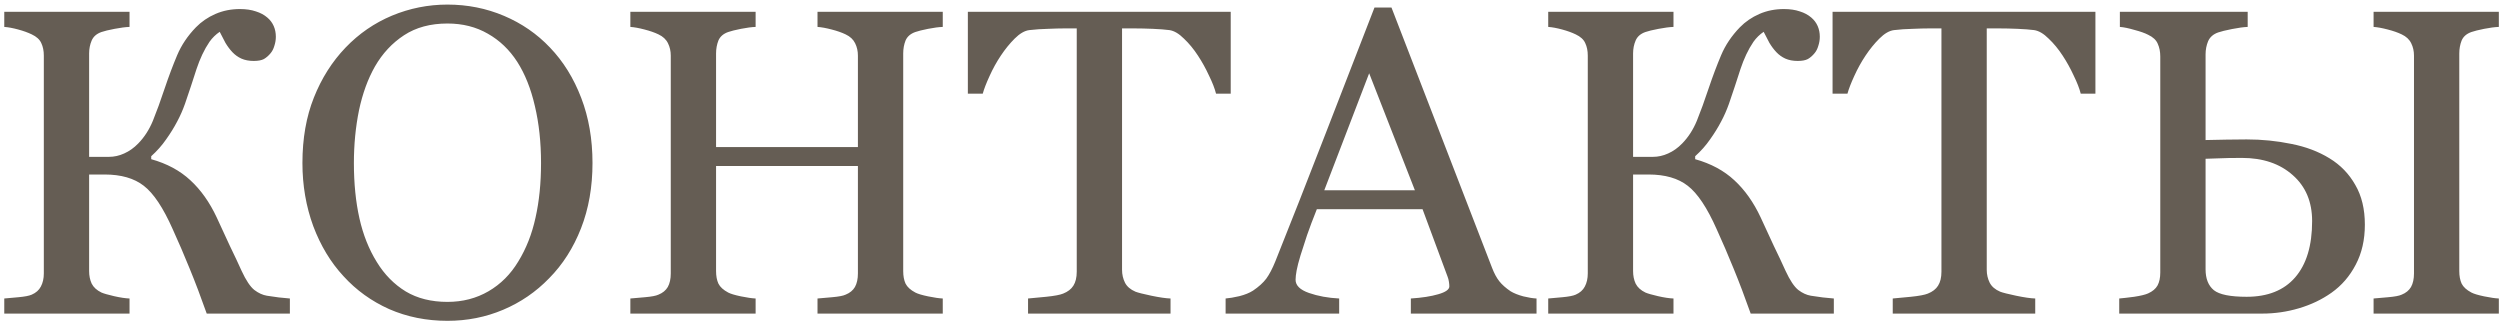 <svg width="287" height="37" viewBox="0 0 287 37" fill="none" xmlns="http://www.w3.org/2000/svg">
<path d="M33.278 36H23.732C23.065 34.112 22.414 32.395 21.779 30.849C21.145 29.286 20.494 27.773 19.826 26.308C18.736 23.85 17.629 22.19 16.506 21.327C15.399 20.465 13.902 20.033 12.014 20.033H10.231V31.117C10.231 31.654 10.329 32.134 10.524 32.558C10.736 32.981 11.11 33.323 11.648 33.583C11.908 33.697 12.388 33.835 13.088 33.998C13.804 34.161 14.398 34.25 14.87 34.267V36H0.49V34.267C0.865 34.234 1.41 34.185 2.126 34.12C2.842 34.055 3.347 33.957 3.64 33.827C4.128 33.616 4.478 33.306 4.689 32.899C4.917 32.476 5.031 31.972 5.031 31.386V6.386C5.031 5.832 4.934 5.352 4.738 4.945C4.559 4.538 4.193 4.205 3.64 3.944C3.2 3.733 2.679 3.546 2.077 3.383C1.475 3.22 0.946 3.122 0.49 3.09V1.356H14.87V3.09C14.414 3.106 13.845 3.179 13.161 3.31C12.477 3.44 11.973 3.562 11.648 3.676C11.094 3.871 10.72 4.197 10.524 4.652C10.329 5.108 10.231 5.604 10.231 6.142V18.007H12.502C13.104 18.007 13.69 17.877 14.26 17.616C14.846 17.356 15.383 16.973 15.871 16.469C16.571 15.753 17.133 14.882 17.556 13.856C17.979 12.815 18.435 11.562 18.923 10.097C19.379 8.746 19.851 7.493 20.339 6.337C20.827 5.181 21.543 4.115 22.487 3.139C23.122 2.488 23.871 1.975 24.733 1.601C25.596 1.226 26.532 1.039 27.541 1.039C28.241 1.039 28.851 1.129 29.372 1.308C29.893 1.47 30.332 1.706 30.69 2.016C31.016 2.292 31.26 2.618 31.423 2.992C31.586 3.367 31.667 3.773 31.667 4.213C31.667 4.571 31.61 4.921 31.496 5.263C31.398 5.604 31.252 5.889 31.057 6.117C30.829 6.394 30.576 6.614 30.3 6.776C30.023 6.923 29.633 6.996 29.128 6.996C28.591 6.996 28.119 6.907 27.712 6.728C27.321 6.548 26.98 6.304 26.686 5.995C26.394 5.686 26.125 5.328 25.881 4.921C25.653 4.498 25.433 4.075 25.222 3.651C24.766 3.961 24.375 4.343 24.05 4.799C23.741 5.255 23.464 5.743 23.22 6.264C22.976 6.785 22.756 7.338 22.561 7.924C22.381 8.51 22.17 9.161 21.926 9.877C21.73 10.479 21.503 11.155 21.242 11.903C20.982 12.636 20.681 13.319 20.339 13.954C19.981 14.638 19.558 15.321 19.069 16.005C18.597 16.689 18.028 17.331 17.36 17.934V18.275C19.167 18.78 20.664 19.586 21.852 20.692C23.057 21.799 24.066 23.223 24.88 24.965C25.336 25.958 25.832 27.032 26.369 28.188C26.922 29.327 27.378 30.295 27.736 31.093C28.241 32.183 28.729 32.916 29.201 33.29C29.673 33.648 30.153 33.868 30.642 33.949C31.065 34.014 31.52 34.079 32.009 34.145C32.497 34.193 32.92 34.234 33.278 34.267V36ZM63.137 5.458C64.667 7.053 65.863 8.982 66.726 11.244C67.588 13.49 68.019 15.98 68.019 18.715C68.019 21.465 67.58 23.964 66.701 26.21C65.822 28.456 64.602 30.369 63.039 31.947C61.525 33.51 59.768 34.714 57.766 35.56C55.764 36.407 53.632 36.83 51.369 36.83C48.96 36.83 46.73 36.383 44.68 35.487C42.645 34.576 40.895 33.315 39.431 31.703C37.966 30.124 36.81 28.212 35.964 25.966C35.134 23.703 34.719 21.287 34.719 18.715C34.719 15.899 35.158 13.393 36.037 11.195C36.916 8.982 38.129 7.069 39.675 5.458C41.205 3.863 42.979 2.642 44.997 1.796C47.032 0.95 49.156 0.526 51.369 0.526C53.664 0.526 55.829 0.958 57.863 1.82C59.898 2.683 61.656 3.896 63.137 5.458ZM59.499 30.019C60.41 28.537 61.07 26.861 61.477 24.989C61.9 23.117 62.111 21.026 62.111 18.715C62.111 16.338 61.875 14.158 61.403 12.172C60.948 10.186 60.272 8.493 59.377 7.094C58.482 5.71 57.359 4.636 56.008 3.871C54.657 3.09 53.111 2.699 51.369 2.699C49.416 2.699 47.756 3.147 46.389 4.042C45.022 4.937 43.907 6.133 43.044 7.631C42.23 9.063 41.62 10.74 41.213 12.66C40.822 14.581 40.627 16.599 40.627 18.715C40.627 21.059 40.839 23.174 41.262 25.062C41.685 26.951 42.352 28.627 43.264 30.092C44.143 31.524 45.249 32.647 46.584 33.461C47.919 34.258 49.514 34.657 51.369 34.657C53.111 34.657 54.681 34.25 56.081 33.437C57.481 32.623 58.62 31.483 59.499 30.019ZM108.229 36H93.85V34.267C94.24 34.234 94.802 34.185 95.534 34.12C96.283 34.055 96.796 33.957 97.072 33.827C97.561 33.632 97.919 33.339 98.147 32.948C98.374 32.541 98.488 32.02 98.488 31.386V19.057H82.204V31.117C82.204 31.687 82.294 32.167 82.473 32.558C82.668 32.948 83.042 33.29 83.596 33.583C83.872 33.73 84.361 33.876 85.061 34.023C85.777 34.169 86.338 34.25 86.745 34.267V36H72.365V34.267C72.756 34.234 73.317 34.185 74.05 34.12C74.799 34.055 75.311 33.957 75.588 33.827C76.076 33.632 76.434 33.339 76.662 32.948C76.89 32.541 77.004 32.02 77.004 31.386V6.386C77.004 5.865 76.898 5.393 76.686 4.97C76.475 4.53 76.109 4.188 75.588 3.944C75.148 3.733 74.611 3.546 73.977 3.383C73.358 3.22 72.821 3.122 72.365 3.09V1.356H86.745V3.09C86.289 3.106 85.728 3.179 85.061 3.31C84.409 3.44 83.921 3.562 83.596 3.676C83.042 3.871 82.668 4.197 82.473 4.652C82.294 5.108 82.204 5.604 82.204 6.142V16.884H98.488V6.386C98.488 5.865 98.382 5.393 98.171 4.97C97.959 4.53 97.593 4.188 97.072 3.944C96.633 3.733 96.096 3.546 95.461 3.383C94.842 3.22 94.305 3.122 93.85 3.09V1.356H108.229V3.09C107.774 3.106 107.212 3.179 106.545 3.31C105.894 3.44 105.406 3.562 105.08 3.676C104.527 3.871 104.152 4.197 103.957 4.652C103.778 5.108 103.688 5.604 103.688 6.142V31.117C103.688 31.687 103.778 32.167 103.957 32.558C104.152 32.948 104.527 33.29 105.08 33.583C105.357 33.73 105.845 33.876 106.545 34.023C107.261 34.169 107.823 34.25 108.229 34.267V36ZM141.286 10.756H139.602C139.455 10.17 139.187 9.478 138.796 8.681C138.422 7.867 137.998 7.102 137.526 6.386C137.038 5.637 136.501 4.986 135.915 4.433C135.345 3.863 134.792 3.537 134.255 3.456C133.75 3.391 133.116 3.342 132.351 3.31C131.586 3.277 130.878 3.261 130.227 3.261H128.811V30.971C128.811 31.508 128.924 32.004 129.152 32.46C129.38 32.899 129.779 33.241 130.349 33.485C130.642 33.599 131.252 33.754 132.18 33.949C133.124 34.145 133.856 34.25 134.377 34.267V36H118.02V34.267C118.475 34.234 119.167 34.169 120.095 34.071C121.039 33.974 121.69 33.852 122.048 33.705C122.585 33.493 122.976 33.192 123.22 32.802C123.48 32.395 123.61 31.858 123.61 31.19V3.261H122.194C121.69 3.261 121.063 3.277 120.314 3.31C119.566 3.326 118.85 3.375 118.166 3.456C117.629 3.521 117.067 3.847 116.481 4.433C115.912 5.002 115.383 5.653 114.895 6.386C114.406 7.118 113.975 7.899 113.601 8.729C113.226 9.543 112.966 10.219 112.819 10.756H111.11V1.356H141.286V10.756ZM176.394 36H161.965V34.267C163.234 34.185 164.284 34.023 165.114 33.778C165.961 33.534 166.384 33.233 166.384 32.875C166.384 32.728 166.368 32.55 166.335 32.338C166.302 32.126 166.254 31.939 166.188 31.776L163.308 24.013H151.174C150.718 25.152 150.344 26.145 150.051 26.991C149.774 27.838 149.522 28.619 149.294 29.335C149.082 30.035 148.936 30.605 148.854 31.044C148.773 31.483 148.732 31.841 148.732 32.118C148.732 32.769 149.245 33.274 150.271 33.632C151.296 33.99 152.451 34.202 153.737 34.267V36H140.7V34.267C141.123 34.234 141.652 34.145 142.287 33.998C142.922 33.835 143.443 33.624 143.85 33.363C144.501 32.924 145.005 32.468 145.363 31.996C145.721 31.508 146.071 30.84 146.413 29.994C148.155 25.648 150.075 20.766 152.175 15.346C154.274 9.926 156.146 5.1 157.79 0.868H159.743L171.291 30.751C171.535 31.386 171.812 31.898 172.121 32.289C172.43 32.68 172.862 33.062 173.415 33.437C173.789 33.664 174.278 33.86 174.88 34.023C175.482 34.169 175.987 34.25 176.394 34.267V36ZM162.429 21.84L157.18 8.412L152.028 21.84H162.429ZM210.524 36H200.979C200.311 34.112 199.66 32.395 199.025 30.849C198.391 29.286 197.74 27.773 197.072 26.308C195.982 23.85 194.875 22.19 193.752 21.327C192.645 20.465 191.148 20.033 189.26 20.033H187.478V31.117C187.478 31.654 187.575 32.134 187.771 32.558C187.982 32.981 188.356 33.323 188.894 33.583C189.154 33.697 189.634 33.835 190.334 33.998C191.05 34.161 191.644 34.25 192.116 34.267V36H177.736V34.267C178.111 34.234 178.656 34.185 179.372 34.12C180.088 34.055 180.593 33.957 180.886 33.827C181.374 33.616 181.724 33.306 181.936 32.899C182.163 32.476 182.277 31.972 182.277 31.386V6.386C182.277 5.832 182.18 5.352 181.984 4.945C181.805 4.538 181.439 4.205 180.886 3.944C180.446 3.733 179.925 3.546 179.323 3.383C178.721 3.22 178.192 3.122 177.736 3.09V1.356H192.116V3.09C191.66 3.106 191.091 3.179 190.407 3.31C189.724 3.44 189.219 3.562 188.894 3.676C188.34 3.871 187.966 4.197 187.771 4.652C187.575 5.108 187.478 5.604 187.478 6.142V18.007H189.748C190.35 18.007 190.936 17.877 191.506 17.616C192.092 17.356 192.629 16.973 193.117 16.469C193.817 15.753 194.379 14.882 194.802 13.856C195.225 12.815 195.681 11.562 196.169 10.097C196.625 8.746 197.097 7.493 197.585 6.337C198.073 5.181 198.789 4.115 199.733 3.139C200.368 2.488 201.117 1.975 201.979 1.601C202.842 1.226 203.778 1.039 204.787 1.039C205.487 1.039 206.097 1.129 206.618 1.308C207.139 1.47 207.578 1.706 207.937 2.016C208.262 2.292 208.506 2.618 208.669 2.992C208.832 3.367 208.913 3.773 208.913 4.213C208.913 4.571 208.856 4.921 208.742 5.263C208.645 5.604 208.498 5.889 208.303 6.117C208.075 6.394 207.823 6.614 207.546 6.776C207.269 6.923 206.879 6.996 206.374 6.996C205.837 6.996 205.365 6.907 204.958 6.728C204.567 6.548 204.226 6.304 203.933 5.995C203.64 5.686 203.371 5.328 203.127 4.921C202.899 4.498 202.679 4.075 202.468 3.651C202.012 3.961 201.621 4.343 201.296 4.799C200.987 5.255 200.71 5.743 200.466 6.264C200.222 6.785 200.002 7.338 199.807 7.924C199.628 8.51 199.416 9.161 199.172 9.877C198.977 10.479 198.749 11.155 198.488 11.903C198.228 12.636 197.927 13.319 197.585 13.954C197.227 14.638 196.804 15.321 196.315 16.005C195.843 16.689 195.274 17.331 194.606 17.934V18.275C196.413 18.78 197.91 19.586 199.099 20.692C200.303 21.799 201.312 23.223 202.126 24.965C202.582 25.958 203.078 27.032 203.615 28.188C204.169 29.327 204.624 30.295 204.982 31.093C205.487 32.183 205.975 32.916 206.447 33.29C206.919 33.648 207.399 33.868 207.888 33.949C208.311 34.014 208.767 34.079 209.255 34.145C209.743 34.193 210.166 34.234 210.524 34.267V36ZM240.554 10.756H238.869C238.723 10.17 238.454 9.478 238.063 8.681C237.689 7.867 237.266 7.102 236.794 6.386C236.306 5.637 235.769 4.986 235.183 4.433C234.613 3.863 234.06 3.537 233.522 3.456C233.018 3.391 232.383 3.342 231.618 3.31C230.853 3.277 230.145 3.261 229.494 3.261H228.078V30.971C228.078 31.508 228.192 32.004 228.42 32.46C228.648 32.899 229.047 33.241 229.616 33.485C229.909 33.599 230.52 33.754 231.447 33.949C232.391 34.145 233.124 34.25 233.645 34.267V36H217.287V34.267C217.743 34.234 218.435 34.169 219.362 34.071C220.306 33.974 220.957 33.852 221.315 33.705C221.853 33.493 222.243 33.192 222.487 32.802C222.748 32.395 222.878 31.858 222.878 31.19V3.261H221.462C220.957 3.261 220.331 3.277 219.582 3.31C218.833 3.326 218.117 3.375 217.434 3.456C216.896 3.521 216.335 3.847 215.749 4.433C215.179 5.002 214.65 5.653 214.162 6.386C213.674 7.118 213.243 7.899 212.868 8.729C212.494 9.543 212.233 10.219 212.087 10.756H210.378V1.356H240.554V10.756ZM265.432 25.38C265.432 23.166 264.691 21.409 263.21 20.106C261.729 18.788 259.784 18.129 257.375 18.129C256.252 18.129 255.357 18.145 254.689 18.178C254.038 18.194 253.542 18.21 253.2 18.227V30.922C253.2 31.996 253.518 32.794 254.152 33.315C254.787 33.819 256.04 34.071 257.912 34.071C260.337 34.071 262.193 33.331 263.479 31.85C264.781 30.352 265.432 28.196 265.432 25.38ZM271.486 25.795C271.486 27.537 271.136 29.066 270.437 30.385C269.753 31.703 268.825 32.777 267.653 33.607C266.547 34.389 265.301 34.983 263.918 35.39C262.551 35.797 261.143 36 259.694 36H243.288V34.267C243.679 34.234 244.248 34.169 244.997 34.071C245.746 33.957 246.283 33.827 246.608 33.681C247.113 33.453 247.471 33.152 247.683 32.777C247.894 32.387 248 31.89 248 31.288V6.483C248 5.93 247.902 5.442 247.707 5.019C247.528 4.595 247.162 4.254 246.608 3.993C246.234 3.798 245.705 3.611 245.021 3.432C244.354 3.236 243.801 3.122 243.361 3.09V1.356H258.034V3.09C257.578 3.106 256.976 3.188 256.228 3.334C255.495 3.48 254.966 3.611 254.641 3.725C254.087 3.92 253.705 4.254 253.493 4.726C253.298 5.198 253.2 5.702 253.2 6.239V16.078C253.998 16.062 254.795 16.046 255.593 16.029C256.39 16.013 257.163 16.005 257.912 16.005C259.67 16.005 261.379 16.176 263.039 16.518C264.699 16.843 266.164 17.396 267.434 18.178C268.687 18.943 269.672 19.96 270.388 21.23C271.12 22.483 271.486 24.005 271.486 25.795ZM277.126 6.386C277.126 5.865 277.02 5.393 276.809 4.97C276.597 4.53 276.231 4.188 275.71 3.944C275.271 3.733 274.733 3.546 274.099 3.383C273.48 3.22 272.943 3.122 272.487 3.09V1.356H286.867V3.09C286.411 3.106 285.85 3.179 285.183 3.31C284.532 3.44 284.043 3.562 283.718 3.676C283.164 3.871 282.79 4.197 282.595 4.652C282.416 5.108 282.326 5.604 282.326 6.142V31.117C282.326 31.687 282.416 32.167 282.595 32.558C282.79 32.948 283.164 33.29 283.718 33.583C283.994 33.73 284.483 33.876 285.183 34.023C285.899 34.169 286.46 34.25 286.867 34.267V36H272.487V34.267C272.878 34.234 273.439 34.185 274.172 34.12C274.921 34.055 275.433 33.957 275.71 33.827C276.198 33.632 276.556 33.339 276.784 32.948C277.012 32.541 277.126 32.02 277.126 31.386V6.386Z" fill="#655D54"/>
</svg>
